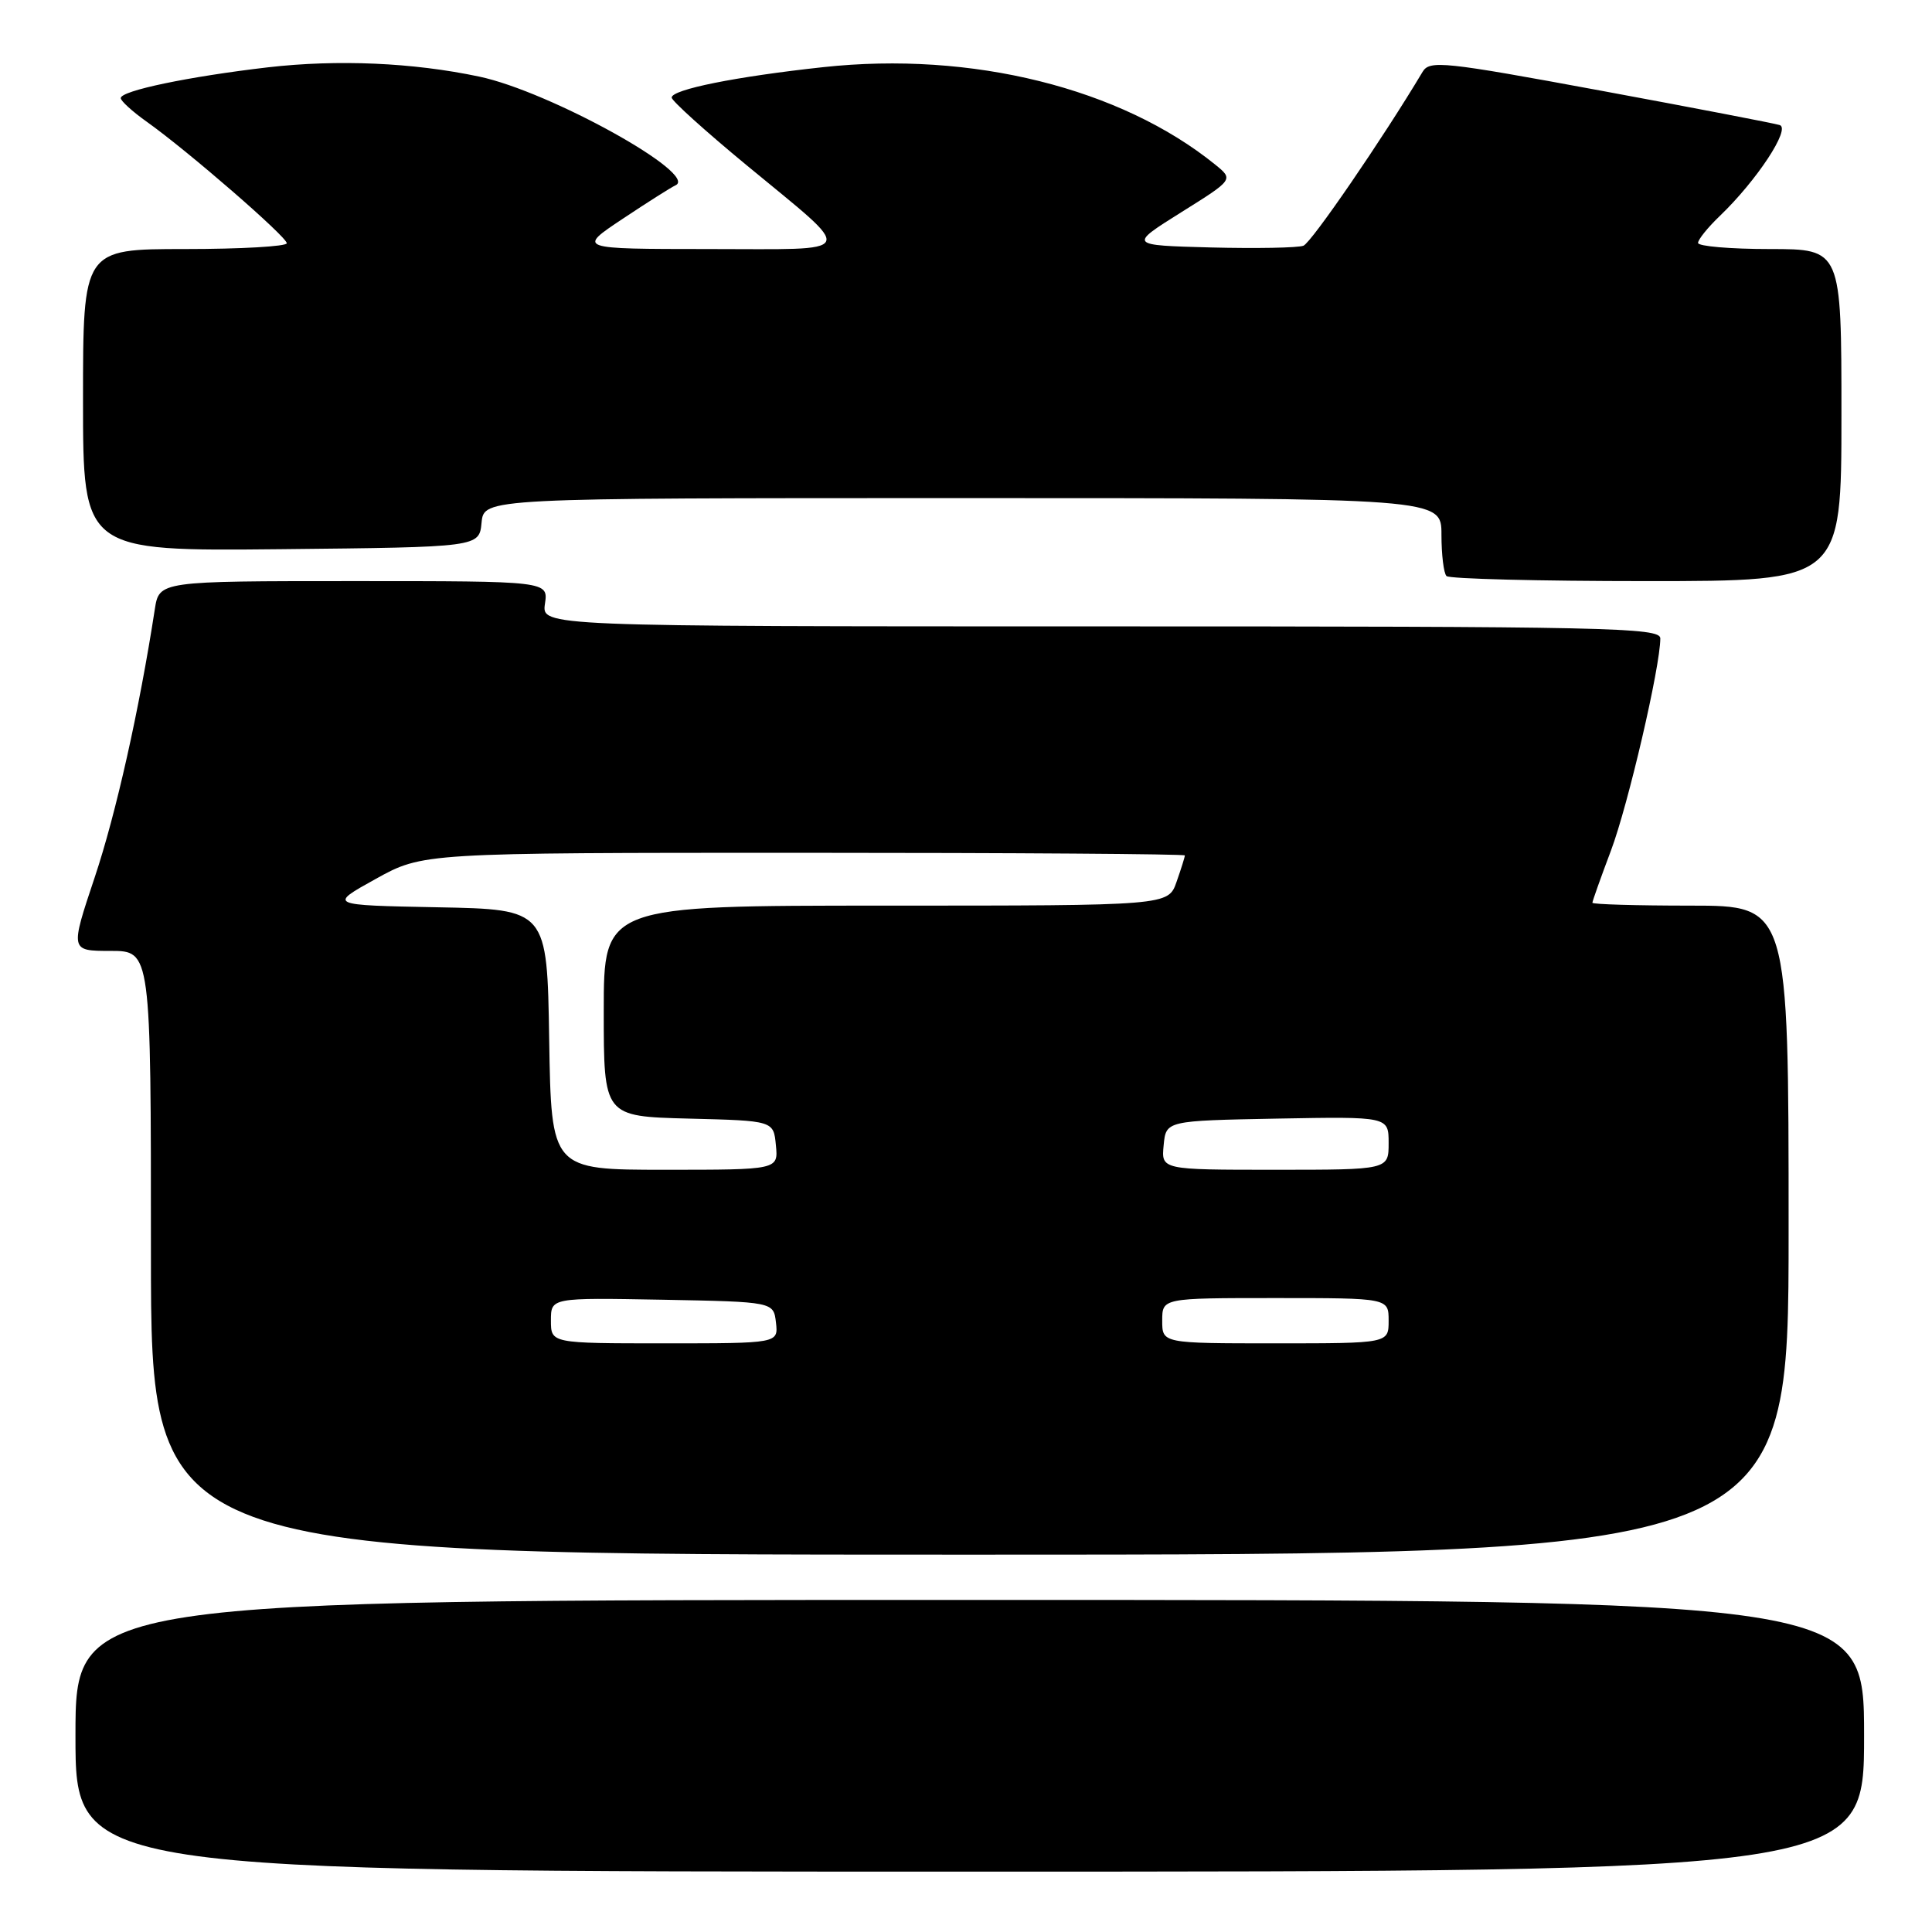 <?xml version="1.0" encoding="UTF-8" standalone="no"?>
<!DOCTYPE svg PUBLIC "-//W3C//DTD SVG 1.1//EN" "http://www.w3.org/Graphics/SVG/1.1/DTD/svg11.dtd" >
<svg xmlns="http://www.w3.org/2000/svg" xmlns:xlink="http://www.w3.org/1999/xlink" version="1.1" viewBox="0 0 256 256">
 <g >
 <path fill="currentColor"
d=" M 247.00 230.00 C 247.00 212.00 247.00 212.00 128.50 212.00 C 10.00 212.00 10.00 212.00 10.00 230.00 C 10.00 248.00 10.00 248.00 128.50 248.00 C 247.00 248.00 247.00 248.00 247.00 230.00 Z  M 237.00 163.00 C 237.00 120.00 237.00 120.00 224.00 120.00 C 216.85 120.00 211.00 119.83 211.00 119.62 C 211.00 119.41 212.11 116.29 213.47 112.68 C 215.74 106.64 220.00 88.33 220.00 84.59 C 220.00 83.15 213.02 83.00 145.89 83.00 C 71.77 83.00 71.77 83.00 72.21 80.00 C 72.65 77.00 72.65 77.00 46.87 77.00 C 21.09 77.00 21.09 77.00 20.51 80.75 C 18.46 94.04 15.37 107.83 12.55 116.25 C 9.29 126.00 9.29 126.00 14.65 126.00 C 20.00 126.00 20.00 126.00 20.00 166.00 C 20.00 206.00 20.00 206.00 128.50 206.00 C 237.00 206.00 237.00 206.00 237.00 163.00 Z  M 244.00 55.00 C 244.00 33.00 244.00 33.00 234.50 33.00 C 229.28 33.00 225.00 32.63 225.00 32.19 C 225.00 31.74 226.30 30.13 227.89 28.61 C 232.78 23.92 237.31 17.04 235.82 16.57 C 235.09 16.34 224.38 14.28 212.00 11.99 C 191.28 8.16 189.43 7.96 188.50 9.52 C 183.24 18.33 173.77 32.15 172.71 32.56 C 171.97 32.84 166.46 32.94 160.46 32.79 C 149.55 32.50 149.55 32.50 156.50 28.14 C 163.46 23.79 163.46 23.79 161.02 21.81 C 148.48 11.66 128.74 6.76 109.06 8.90 C 97.51 10.15 89.00 11.86 89.00 12.93 C 89.00 13.35 93.45 17.37 98.89 21.86 C 113.59 34.01 114.05 33.00 93.87 33.00 C 76.50 32.99 76.50 32.99 82.50 29.00 C 85.80 26.80 88.95 24.81 89.50 24.56 C 92.72 23.14 72.85 12.12 63.50 10.15 C 54.71 8.29 44.75 7.86 35.51 8.92 C 25.04 10.14 16.00 12.02 16.00 13.00 C 16.00 13.37 17.54 14.78 19.43 16.12 C 24.89 20.00 38.00 31.38 38.00 32.23 C 38.00 32.65 31.93 33.00 24.50 33.00 C 11.00 33.00 11.00 33.00 11.00 53.02 C 11.00 73.03 11.00 73.03 37.25 72.77 C 63.50 72.50 63.50 72.50 63.81 69.25 C 64.13 66.00 64.13 66.00 127.56 66.00 C 191.00 66.00 191.00 66.00 191.00 70.83 C 191.00 73.49 191.30 75.97 191.67 76.33 C 192.03 76.70 203.96 77.00 218.17 77.00 C 244.00 77.00 244.00 77.00 244.00 55.00 Z  M 73.00 174.97 C 73.00 171.95 73.00 171.95 87.75 172.22 C 102.50 172.50 102.50 172.50 102.82 175.25 C 103.13 178.00 103.13 178.00 88.07 178.00 C 73.00 178.00 73.00 178.00 73.00 174.97 Z  M 154.00 175.00 C 154.00 172.00 154.00 172.00 169.00 172.00 C 184.00 172.00 184.00 172.00 184.00 175.00 C 184.00 178.00 184.00 178.00 169.00 178.00 C 154.00 178.00 154.00 178.00 154.00 175.00 Z  M 72.77 137.75 C 72.50 120.50 72.50 120.50 58.00 120.22 C 43.51 119.94 43.51 119.94 49.77 116.47 C 56.03 113.00 56.03 113.00 106.52 113.00 C 134.28 113.00 157.00 113.16 157.00 113.35 C 157.00 113.54 156.51 115.12 155.90 116.85 C 154.80 120.00 154.80 120.00 117.40 120.00 C 80.00 120.00 80.00 120.00 80.00 133.97 C 80.00 147.93 80.00 147.93 91.25 148.22 C 102.50 148.50 102.50 148.50 102.81 151.75 C 103.13 155.00 103.13 155.00 88.09 155.00 C 73.05 155.00 73.05 155.00 72.77 137.75 Z  M 154.19 151.75 C 154.50 148.50 154.50 148.50 169.25 148.22 C 184.00 147.95 184.00 147.95 184.00 151.47 C 184.00 155.00 184.00 155.00 168.94 155.00 C 153.87 155.00 153.87 155.00 154.19 151.75 Z "/>
</g>
</svg>